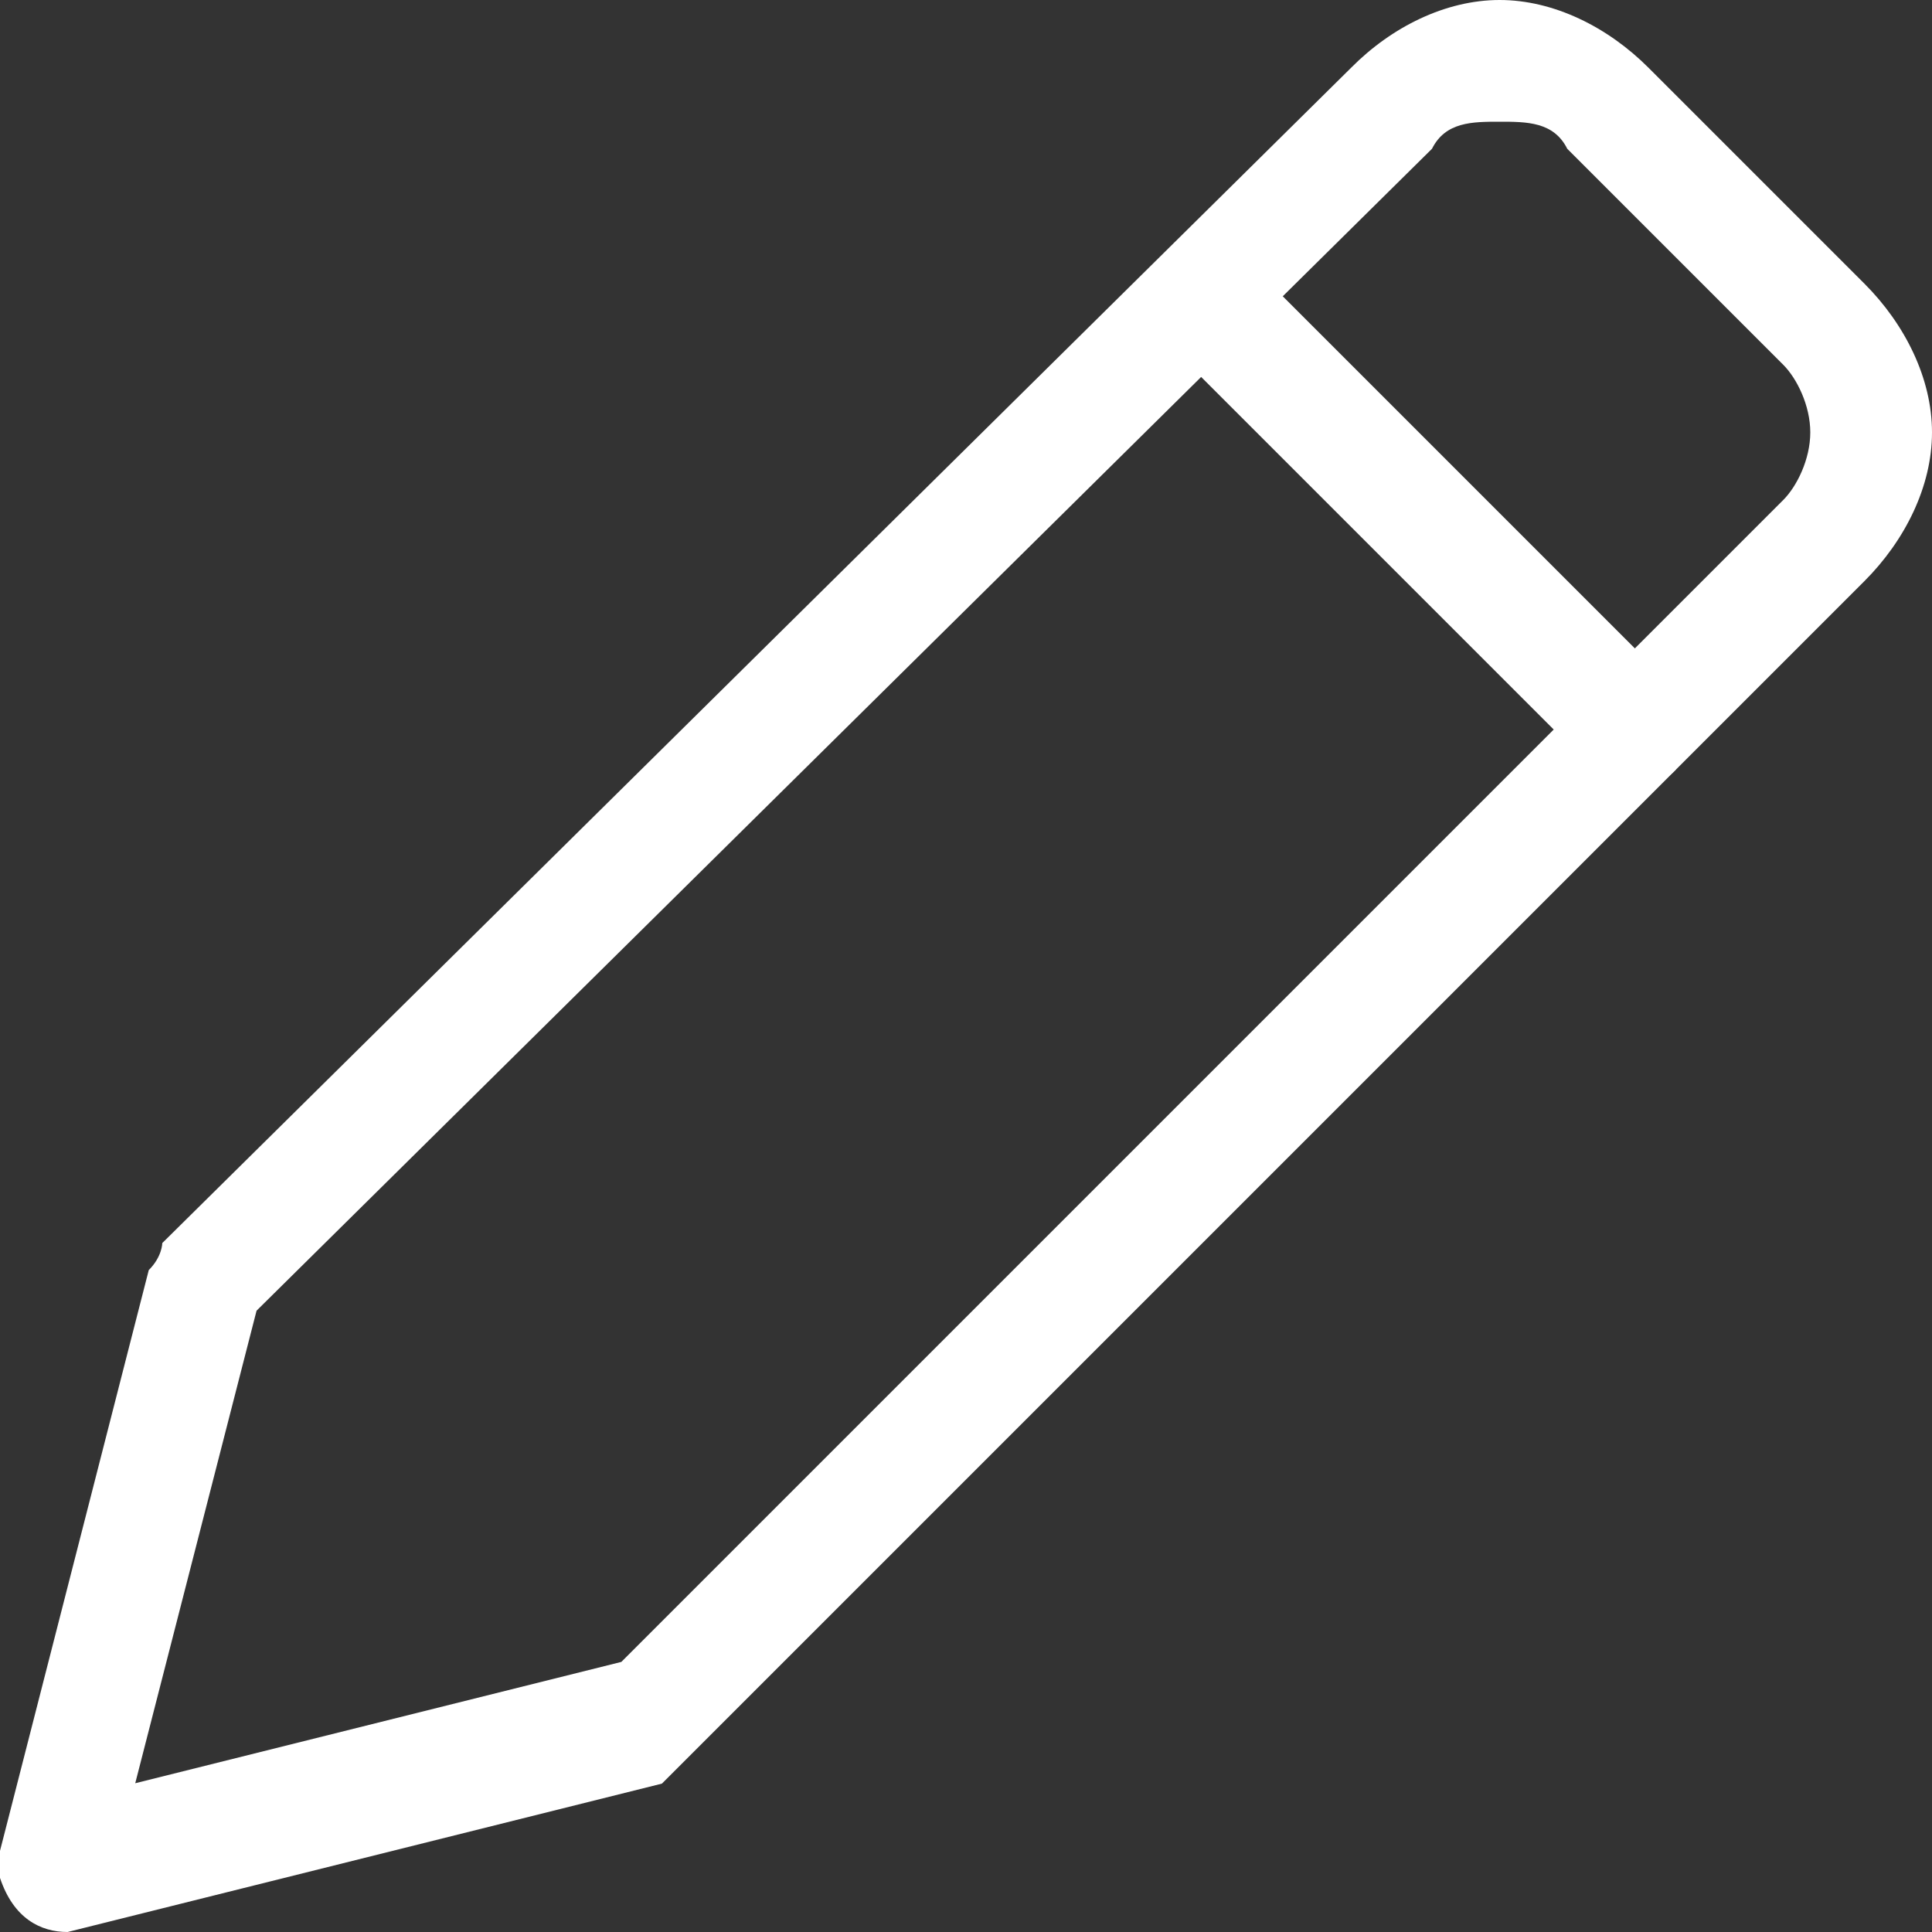 <?xml version="1.0" encoding="UTF-8"?>
<!DOCTYPE svg PUBLIC "-//W3C//DTD SVG 1.1//EN" "http://www.w3.org/Graphics/SVG/1.1/DTD/svg11.dtd">
<!-- Creator: CorelDRAW 2018 (64-Bit) -->
<svg xmlns="http://www.w3.org/2000/svg" xml:space="preserve" width="50px" height="50px" version="1.1" style="shape-rendering:geometricPrecision; text-rendering:geometricPrecision; image-rendering:optimizeQuality; fill-rule:evenodd; clip-rule:evenodd"
viewBox="0 0 50 50"
 xmlns:xlink="http://www.w3.org/1999/xlink">
 <rect x="0" y="0" width="50" height="50" fill="#333333" stroke="none"/>
 <defs>
  <style type="text/css">
   <![CDATA[
    .fil0 {fill:white;fill-rule:nonzero}
   ]]>
  </style>
 </defs>
 <g id="Layer_x0020_1">
  <g id="_2080944919792">
   <path class="fil0" d="M42.66 1.75l5.59 5.59c1.05,1.05 1.75,2.45 1.75,3.85 0,1.4 -0.7,2.8 -1.75,3.85l-30.42 30.42c-0.35,0.35 -0.35,0.35 -0.7,0.7l-15.38 3.84c-0.7,0 -1.4,-0.35 -1.75,-1.4 0,0 0,-0.35 0,-0.7l3.85 -15.03c0.35,-0.35 0.35,-0.7 0.35,-0.7l30.77 -30.42c1.04,-1.05 2.44,-1.75 3.84,-1.75 1.4,0 2.8,0.7 3.85,1.75l0 0zm3.49 7.69l-5.59 -5.59c-0.35,-0.7 -1.05,-0.7 -1.75,-0.7 -0.7,0 -1.4,0 -1.75,0.7l-30.42 30.07 -3.14 12.23 12.58 -3.14 30.07 -30.07c0.35,-0.35 0.7,-1.05 0.7,-1.75 0,-0.7 -0.35,-1.4 -0.7,-1.75z"/>
   <path class="fil0" d="M30.07 8.74c-0.7,-0.35 -0.7,-1.4 0,-2.1 0.7,-0.7 1.4,-0.7 2.1,0l11.19 11.19c0.35,0.35 0.35,1.4 0,2.1 -0.7,0.7 -1.75,0.7 -2.1,0l-11.19 -11.19z"/>
  </g>
 </g>
</svg>

